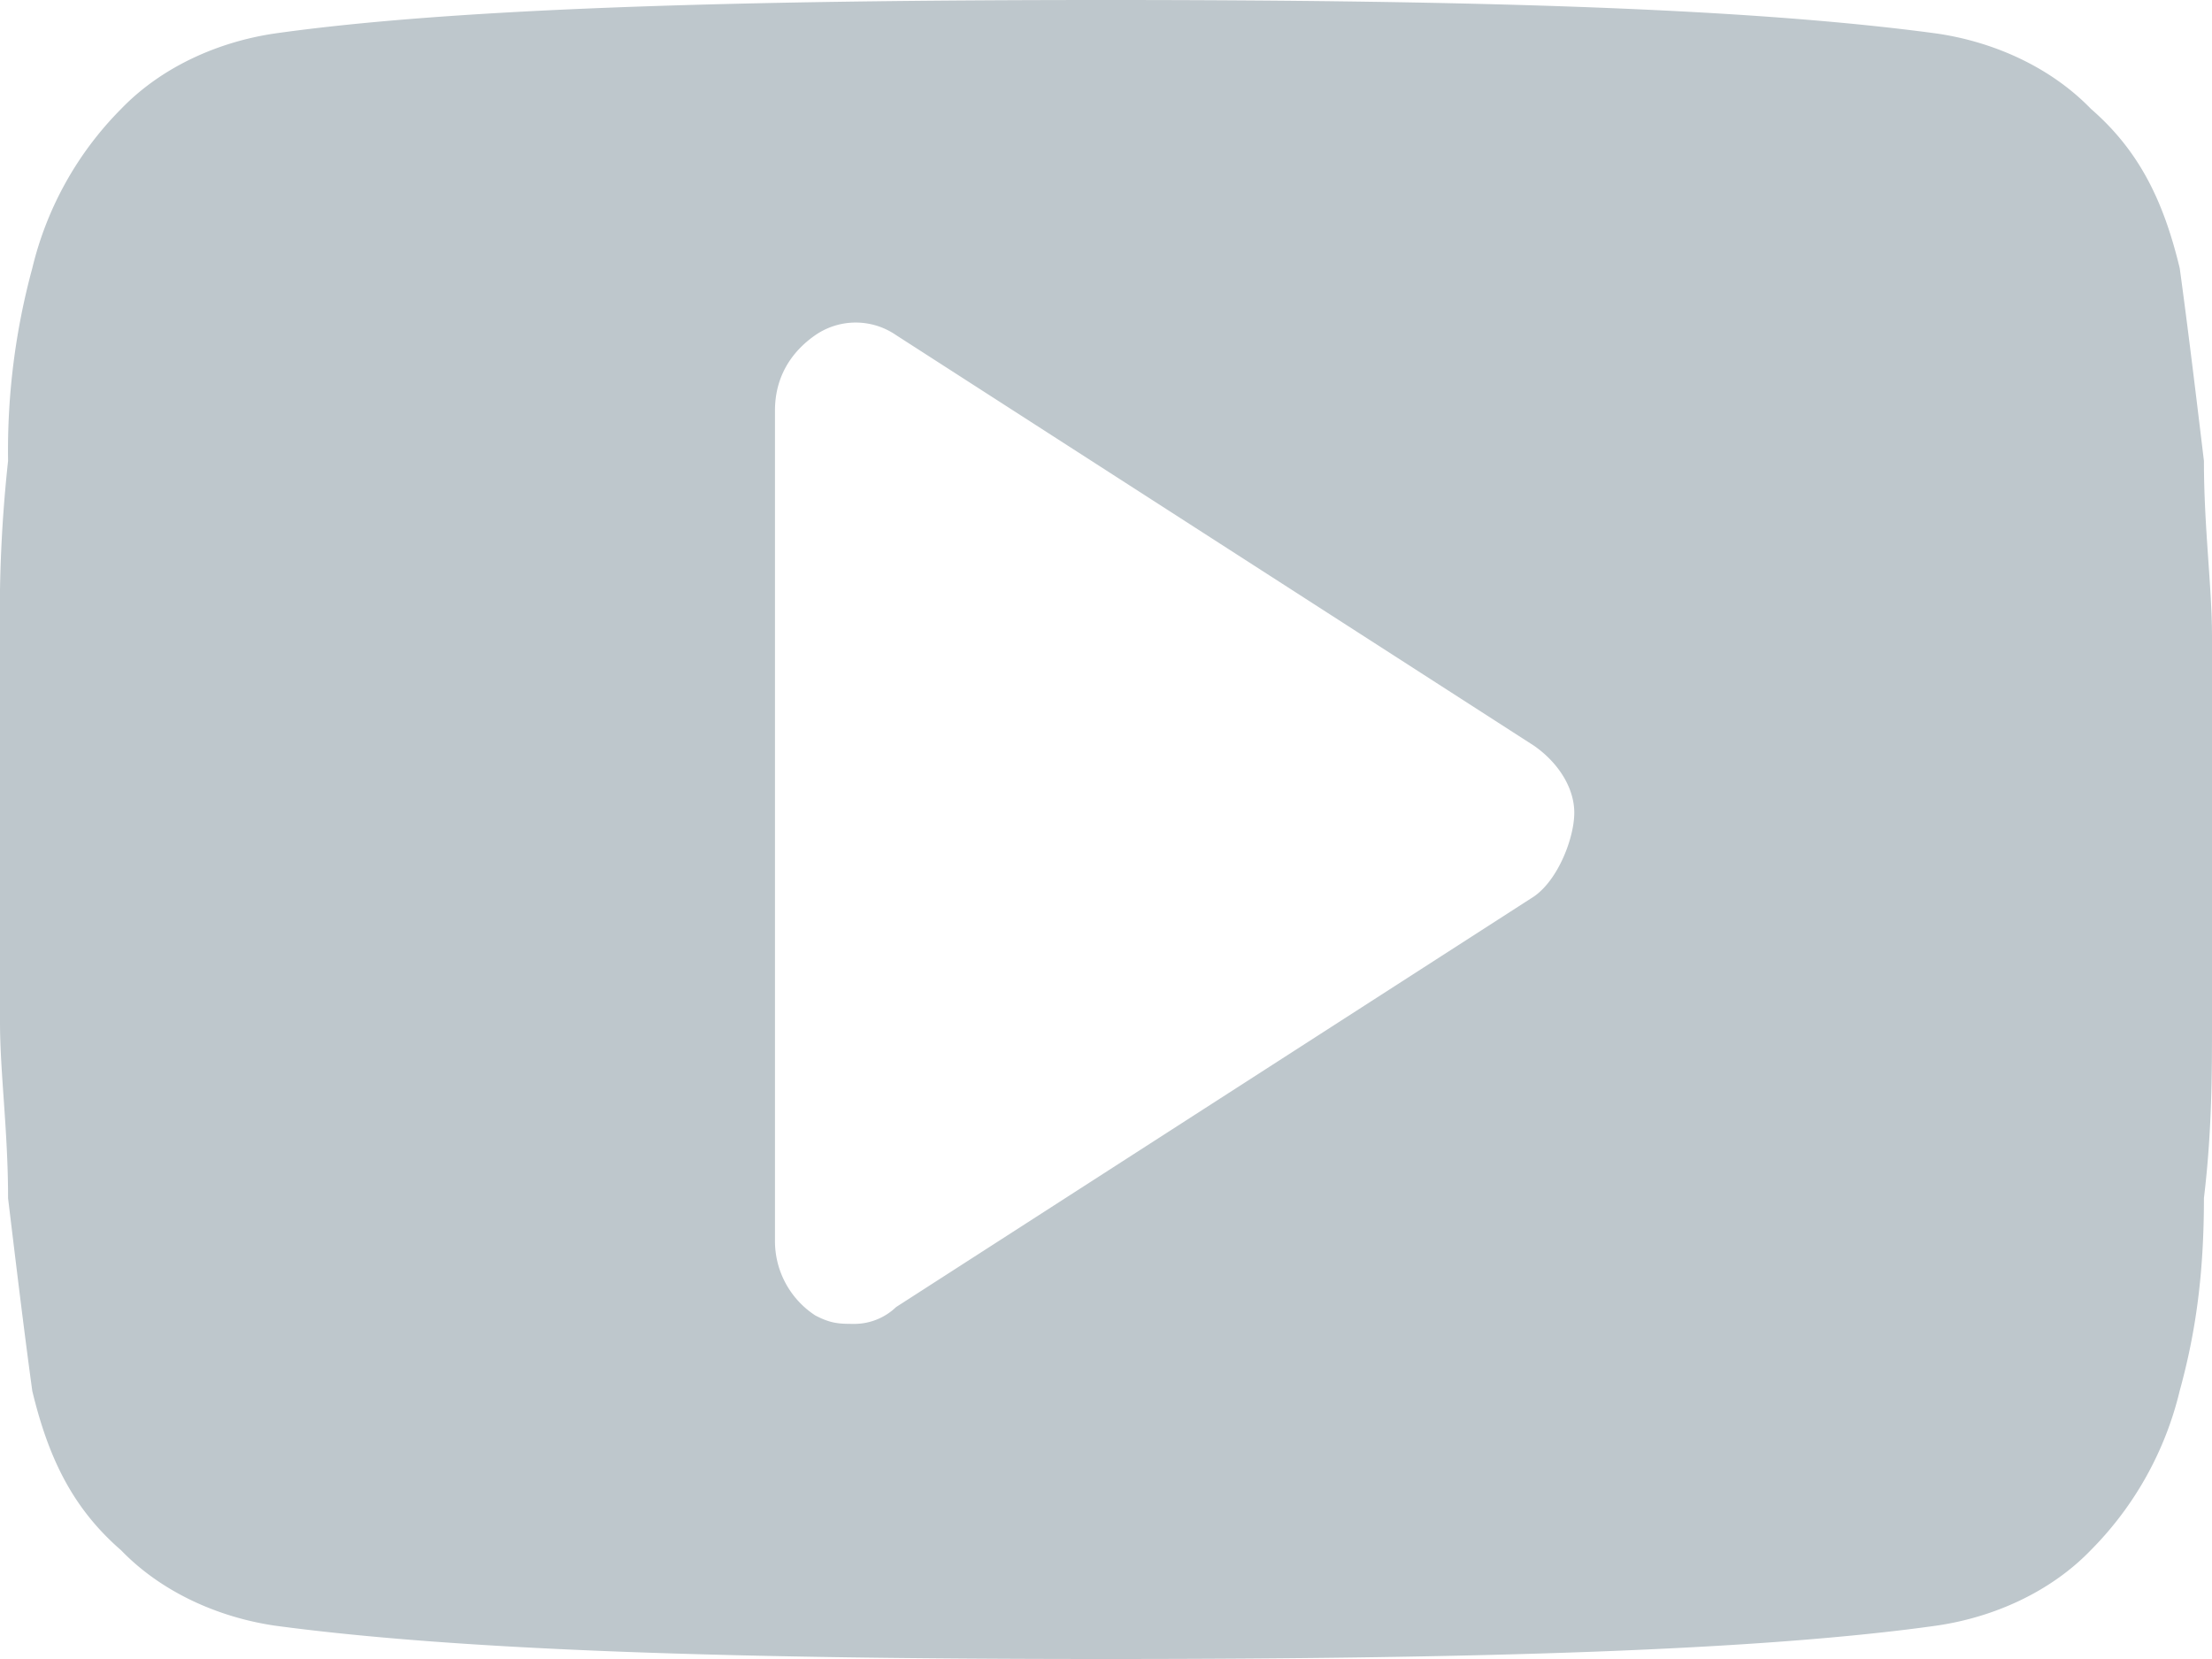<svg width="20" height="15" fill="none" xmlns="http://www.w3.org/2000/svg"><path d="M20 5.758c0-.455-.073-.985-.073-1.591-.073-.606-.146-1.212-.219-1.743-.146-.606-.365-1.06-.803-1.44-.365-.377-.875-.604-1.387-.68C15.84.076 13.358 0 10 0 6.642 0 4.088.076 2.482.303 1.97.379 1.46.606 1.095.985a3.05 3.05 0 00-.803 1.44 6.29 6.29 0 00-.219 1.742A12.76 12.76 0 000 5.757v3.486c0 .455.073.985.073 1.591.073.606.146 1.212.219 1.743.146.606.365 1.06.803 1.44.365.378.876.605 1.387.681C4.16 14.924 6.642 15 10 15c3.358 0 5.912-.076 7.518-.303.511-.076 1.022-.303 1.387-.682a3.05 3.05 0 00.803-1.44c.146-.53.219-1.06.219-1.742.073-.606.073-1.136.073-1.59V5.758zm-6.131 2.348l-5.767 3.712a.547.547 0 01-.365.152c-.146 0-.219 0-.365-.076a.802.802 0 01-.365-.682v-7.5c0-.303.146-.53.365-.682a.643.643 0 01.73 0l5.767 3.712c.219.152.365.38.365.606 0 .228-.146.607-.365.758z" fill="#BEC7CC"/></svg>